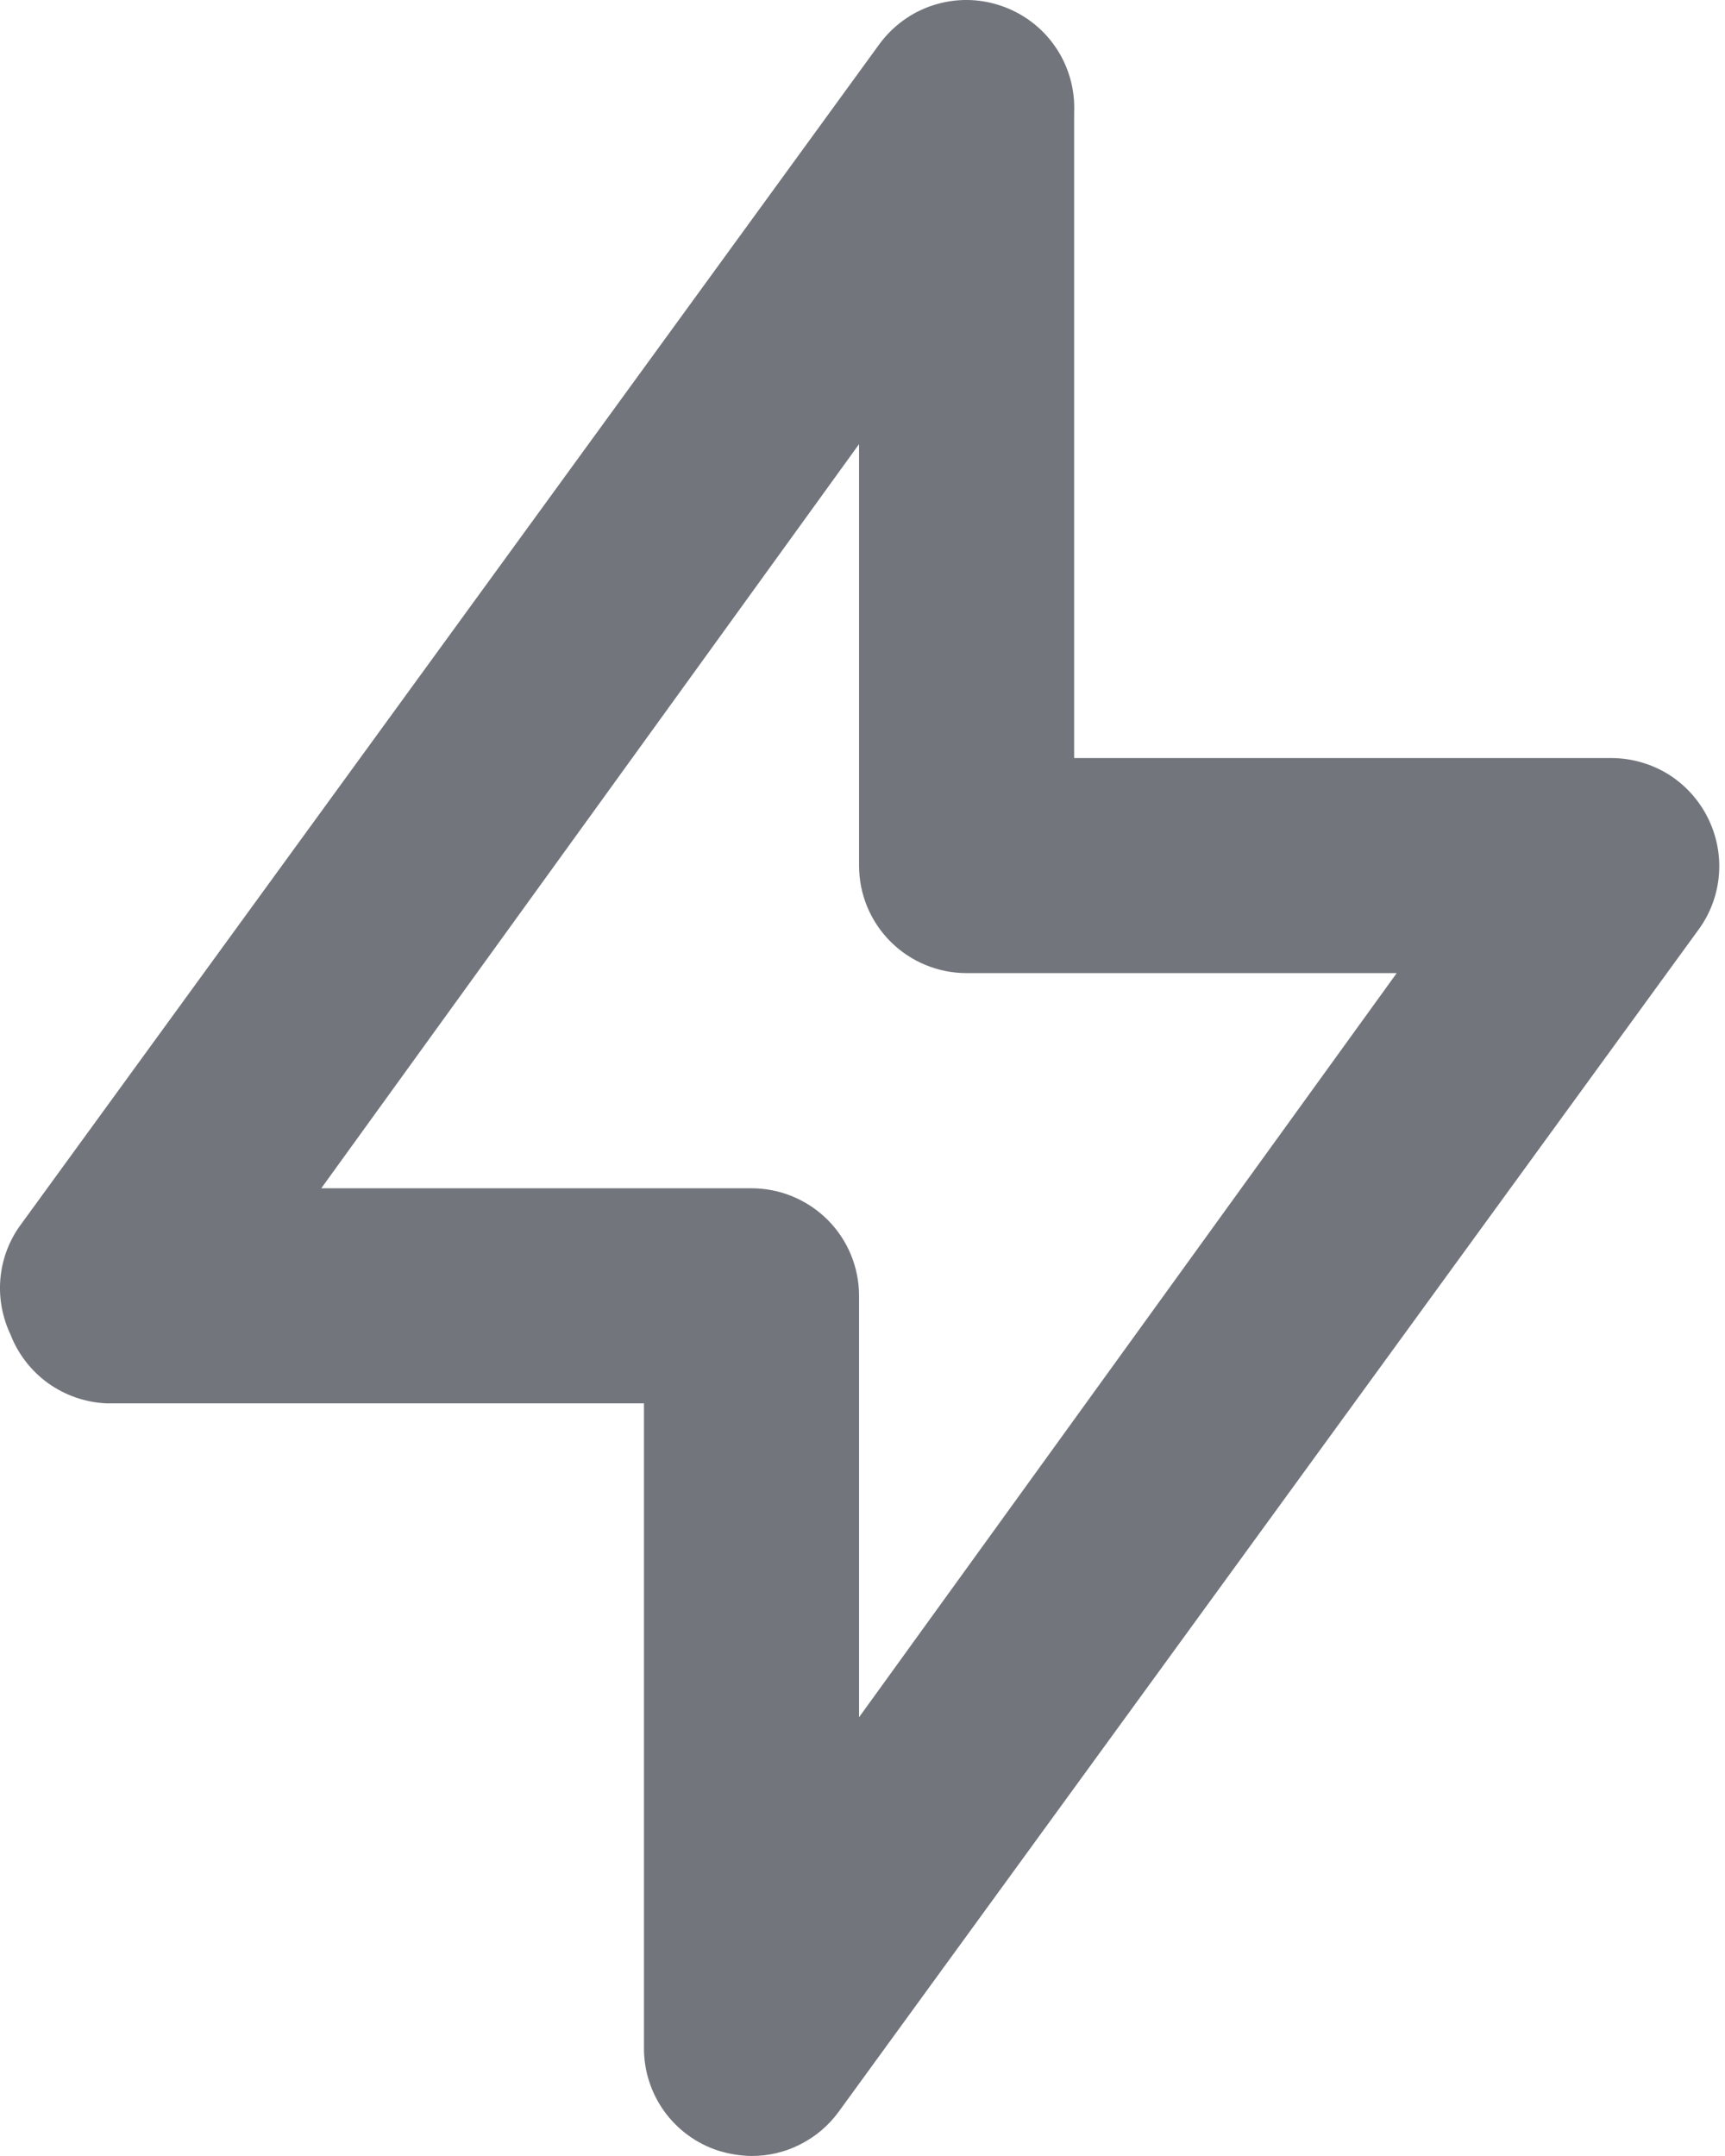 <svg width="16" height="20" viewBox="0 0 16 20" fill="none" xmlns="http://www.w3.org/2000/svg">
<path d="M15.838 7.581C15.755 7.417 15.628 7.278 15.472 7.181C15.315 7.085 15.134 7.033 14.95 7.032H9.963V1.047C9.973 0.829 9.912 0.612 9.787 0.432C9.663 0.252 9.483 0.118 9.274 0.05C9.074 -0.016 8.858 -0.017 8.657 0.048C8.457 0.112 8.282 0.239 8.157 0.409L0.177 11.382C0.077 11.526 0.017 11.694 0.003 11.87C-0.011 12.045 0.022 12.22 0.097 12.379C0.167 12.56 0.288 12.717 0.446 12.831C0.604 12.944 0.791 13.009 0.985 13.018H5.973V19.003C5.973 19.213 6.04 19.418 6.163 19.588C6.287 19.758 6.461 19.885 6.661 19.95C6.761 19.981 6.865 19.998 6.97 20C7.128 20 7.283 19.964 7.423 19.892C7.564 19.821 7.685 19.718 7.778 19.591L15.758 8.619C15.866 8.47 15.93 8.294 15.944 8.111C15.958 7.928 15.921 7.745 15.838 7.581ZM7.968 15.93V12.02C7.968 11.755 7.863 11.502 7.676 11.315C7.488 11.128 7.235 11.023 6.97 11.023H2.98L7.968 4.12V8.03C7.968 8.295 8.073 8.548 8.26 8.735C8.447 8.922 8.701 9.027 8.965 9.027H12.955L7.968 15.93Z" fill="#72767C"/>
</svg>
